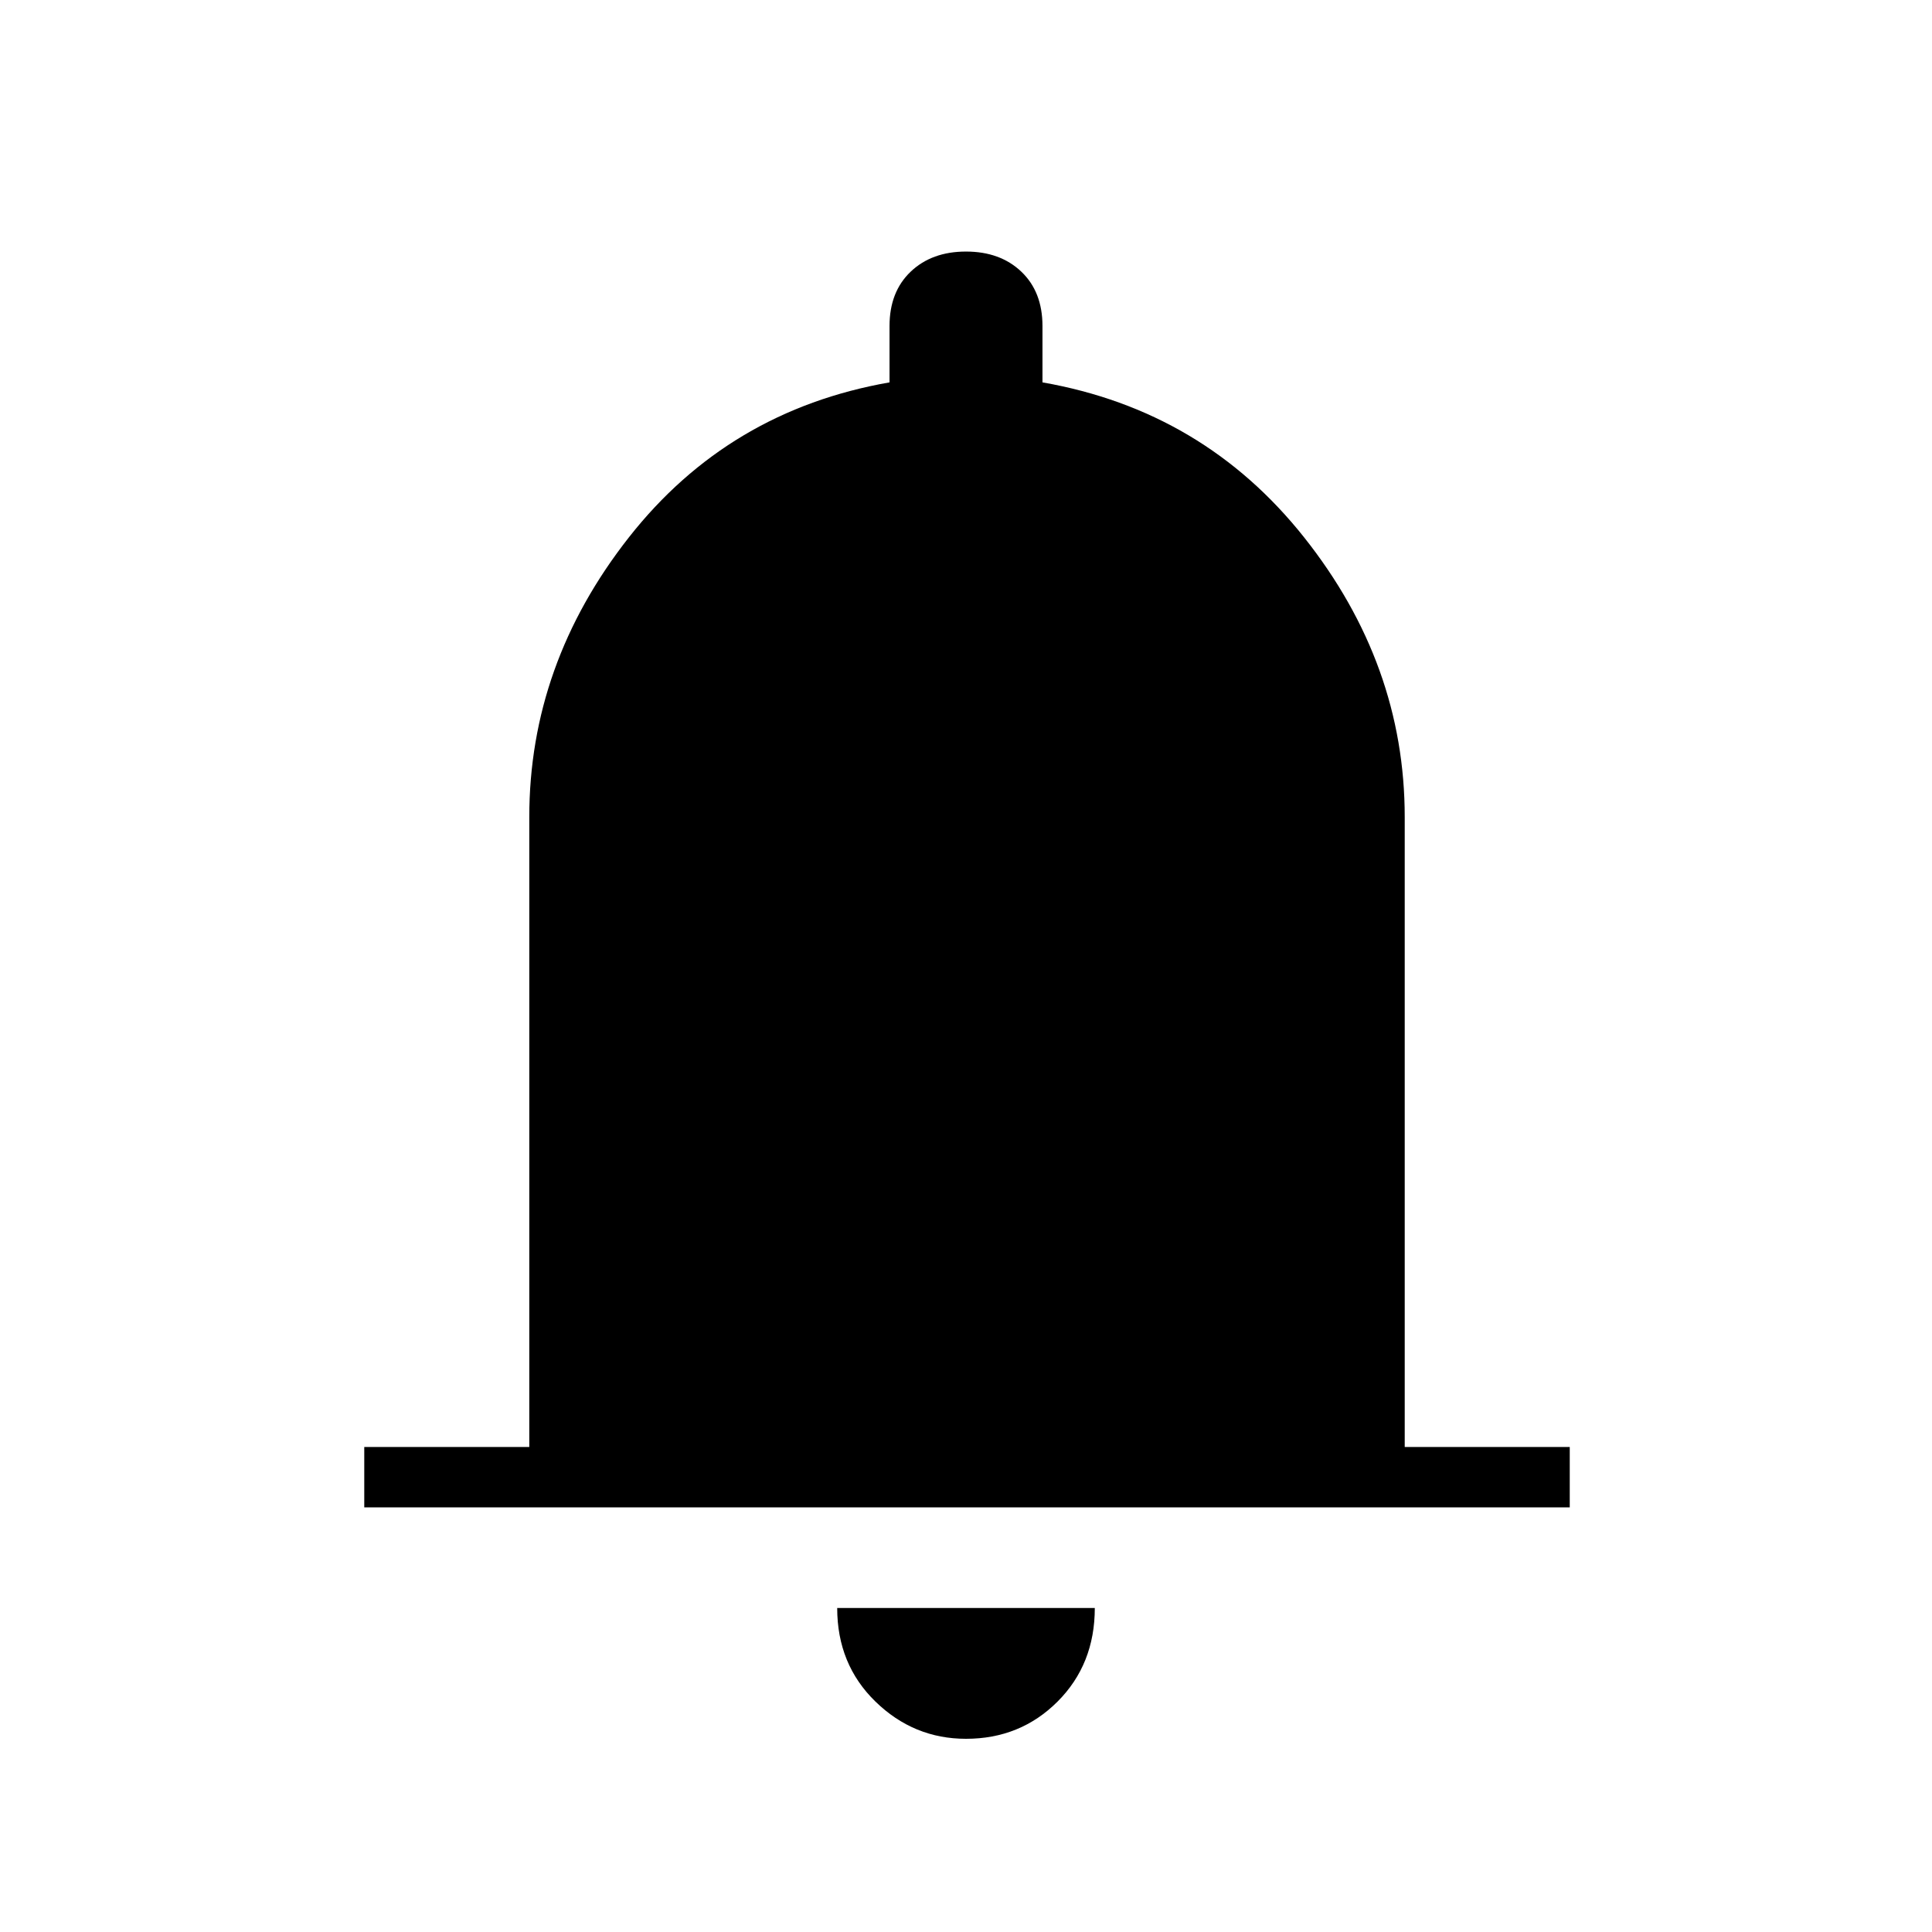 <svg xmlns="http://www.w3.org/2000/svg" height="48" width="48"><path d="M9.05 37.45v-1.5h4.1V20.3q0-3.8 2.475-6.95Q18.1 10.2 22.1 9.5V8.1q0-.85.525-1.35.525-.5 1.375-.5t1.375.5q.525.5.525 1.35v1.4q4 .7 6.5 3.85 2.5 3.15 2.5 6.95v15.65H39v1.5ZM24 43.2q-1.3 0-2.25-.925t-.95-2.325h6.4q0 1.4-.925 2.325-.925.925-2.275.925Z"/></svg>